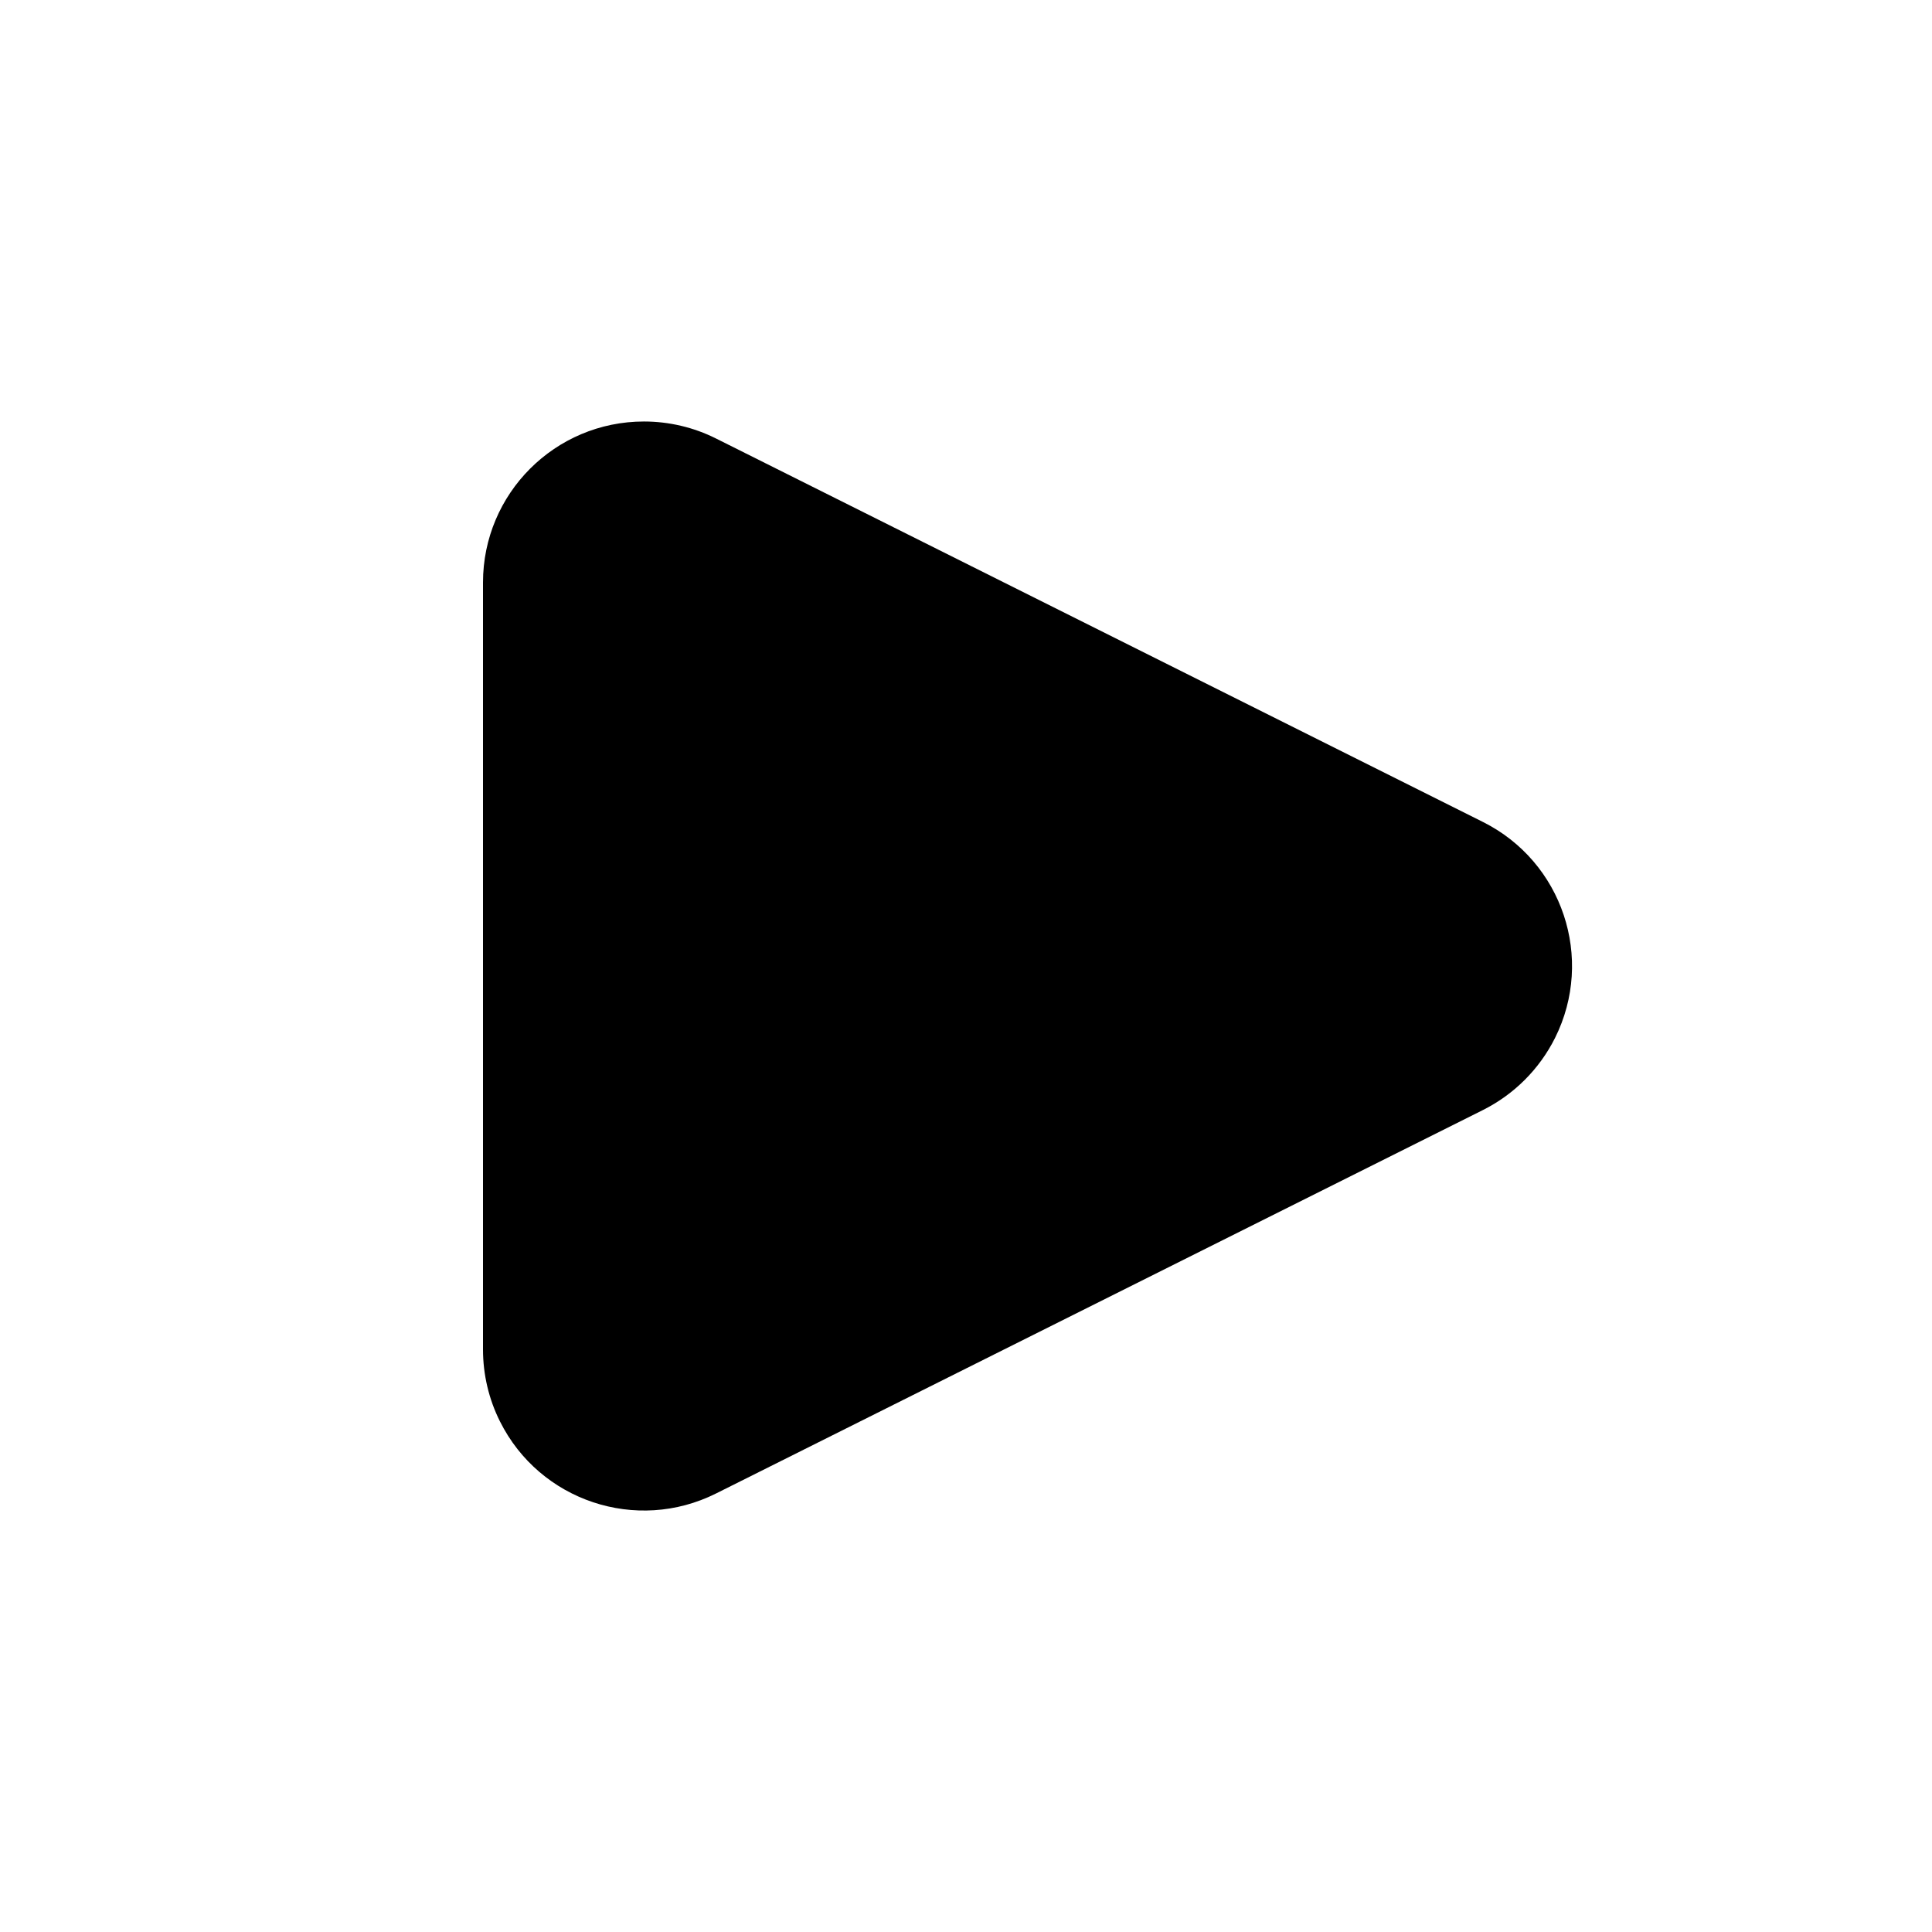 <svg xmlns="http://www.w3.org/2000/svg" width="24" height="24" viewBox="0 0 24 24">
  <path fill="currentColor" fill-rule="evenodd"
    d="M15.789,7.578 L20.553,17.106 C21.047,18.094 20.646,19.295 19.658,19.789 C19.381,19.928 19.074,20 18.764,20 L9.236,20 C8.131,20 7.236,19.105 7.236,18 C7.236,17.69 7.308,17.383 7.447,17.106 L12.211,7.578 C12.705,6.59 13.906,6.189 14.894,6.683 C15.281,6.877 15.595,7.191 15.789,7.578 Z"
    transform="rotate(90 14 12)" />
</svg>